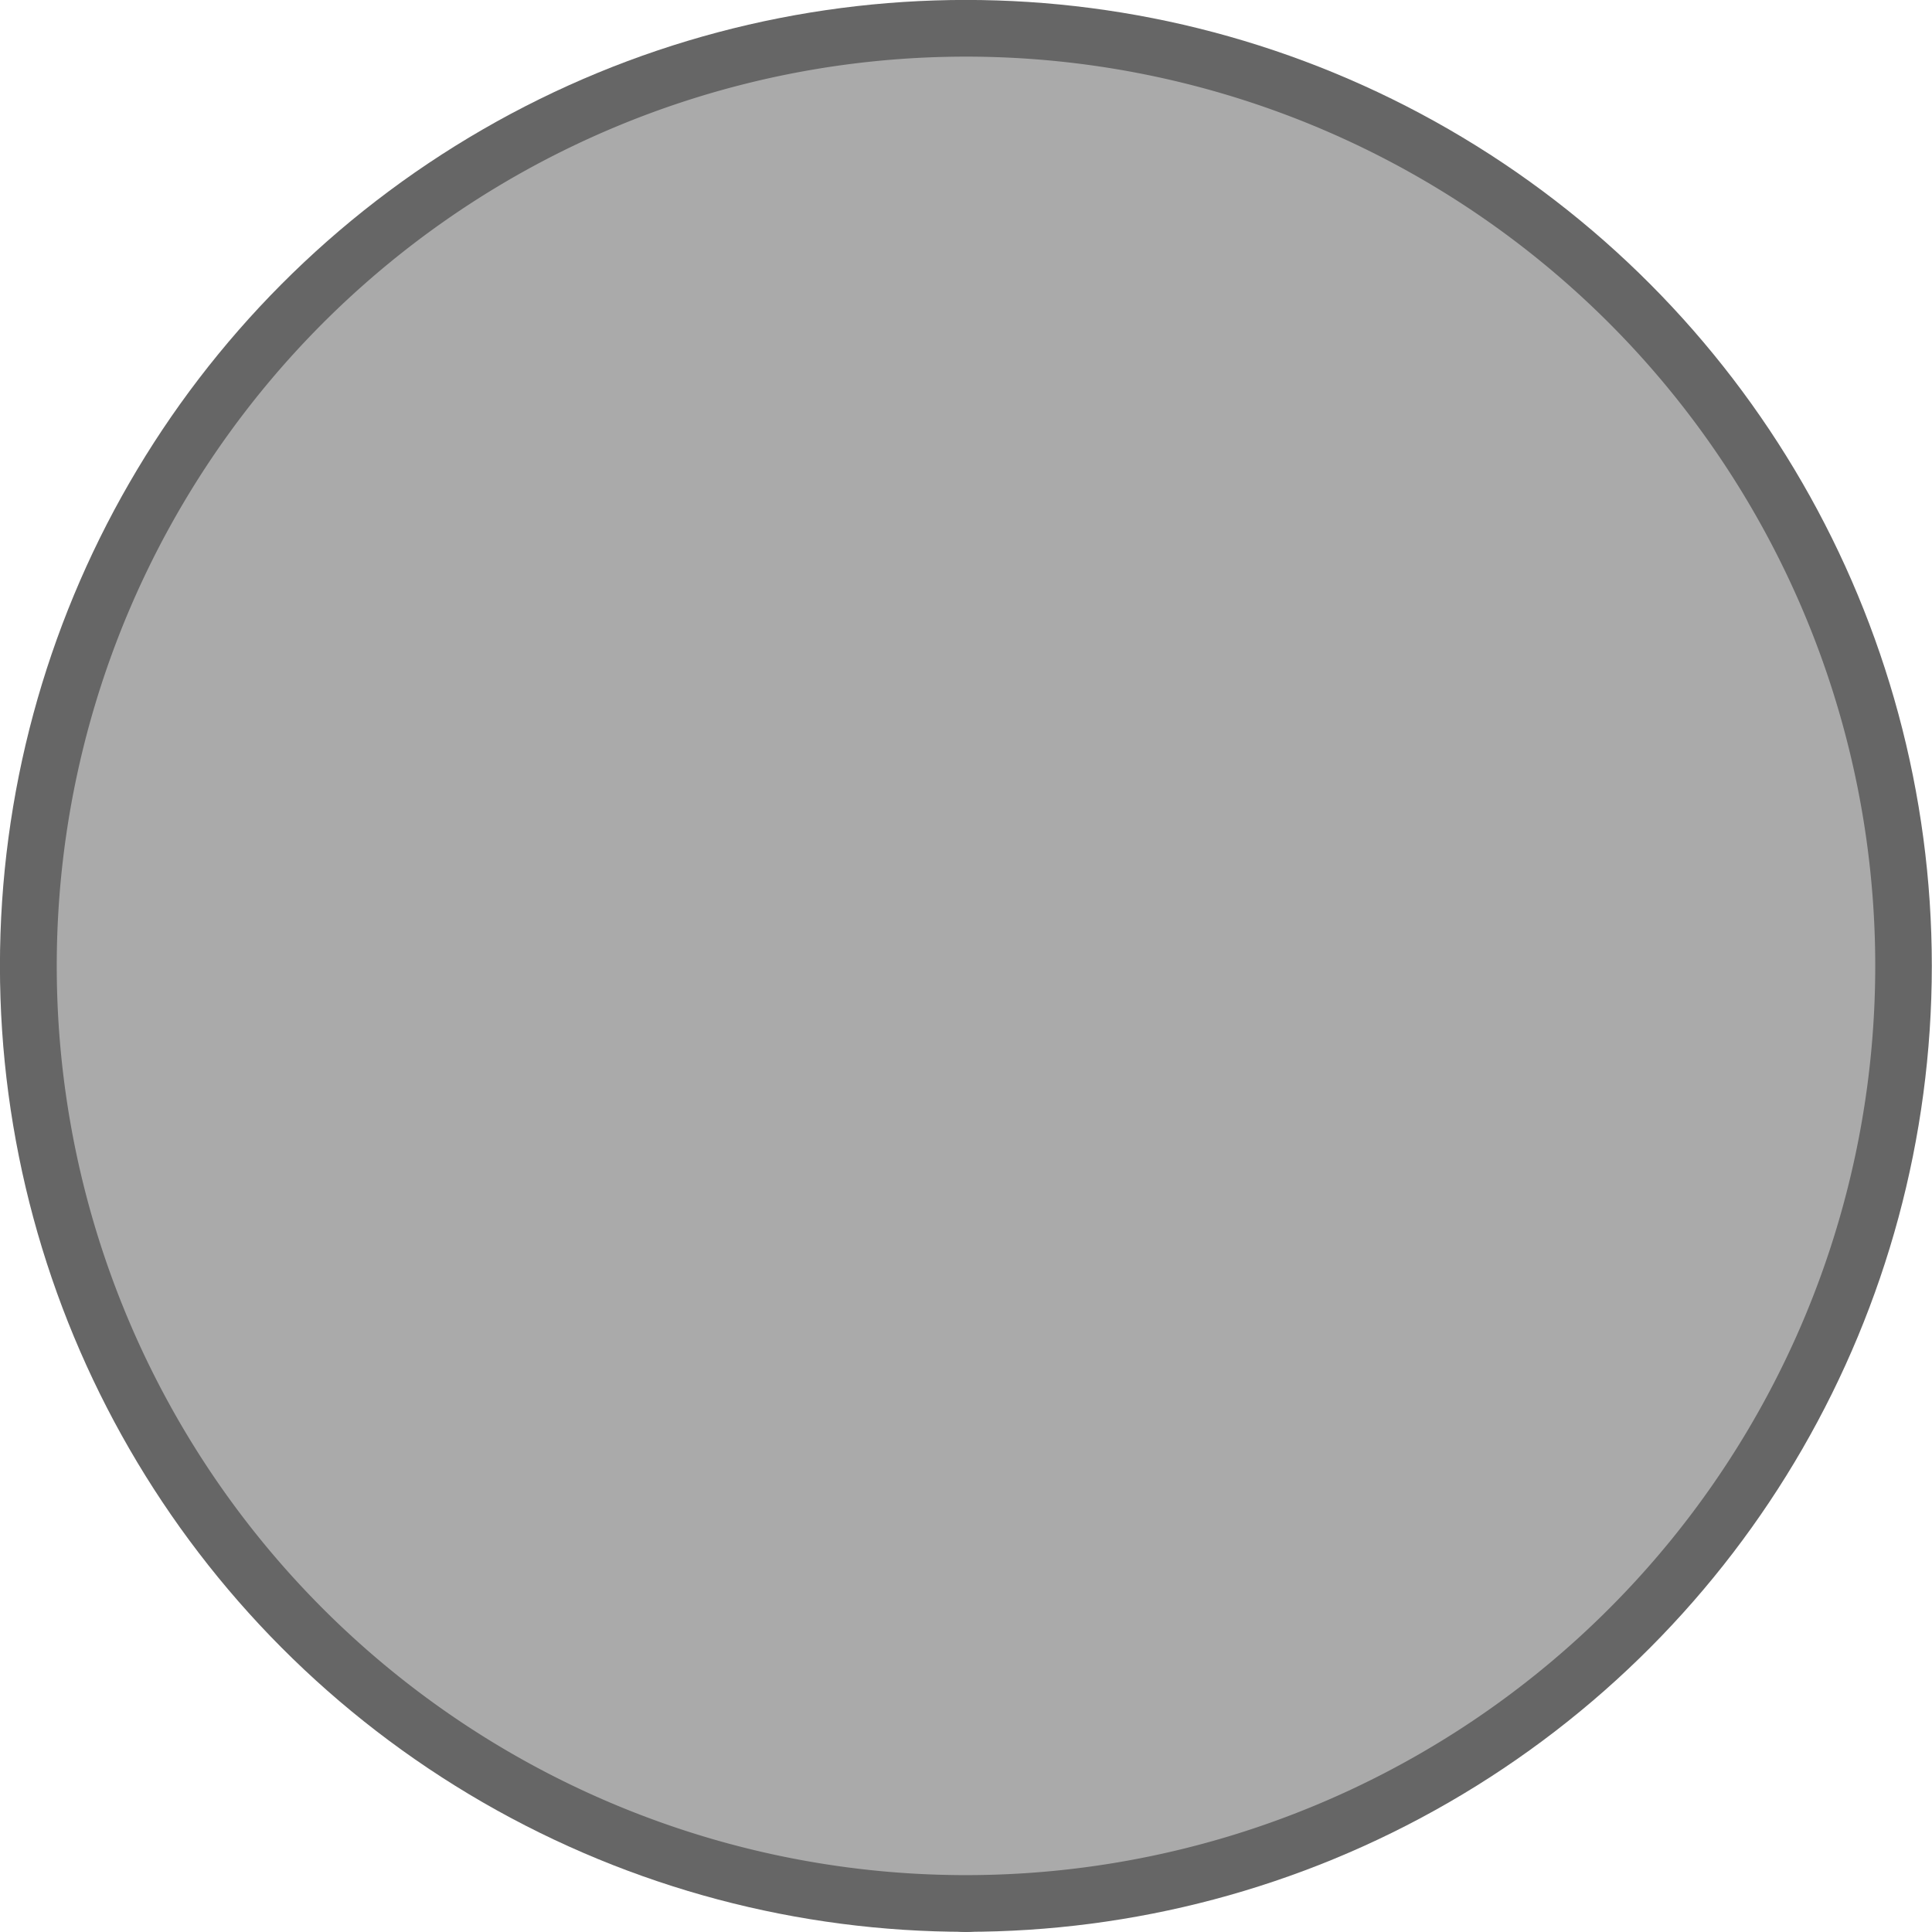 <svg xmlns="http://www.w3.org/2000/svg" width="16" height="16" viewBox="0 0 16 16">
  <g id="icon_언어" transform="translate(-1536 -32)">
    <g id="icon_언어-2" data-name="icon_언어" transform="translate(1528.941 24.941)">
      <circle id="타원_1" data-name="타원 1" cx="7.529" cy="7.529" r="7.529" transform="translate(7.529 7.529)" fill="none" stroke="#666" stroke-linecap="round" stroke-linejoin="round" stroke-width="0.941"/>
      <path id="패스_53" data-name="패스 53" d="M15.059,22.588a9.664,9.664,0,0,0,3.012-7.529,9.664,9.664,0,0,0-3.012-7.529,9.664,9.664,0,0,0-3.012,7.529A9.664,9.664,0,0,0,15.059,22.588Z" fill="none" stroke="#666" stroke-linecap="round" stroke-linejoin="round" stroke-width="0.941"/>
      <path id="패스_54" data-name="패스 54" d="M7.906,12.8H22.212M7.906,17.318H22.212" fill="none" stroke="#666" stroke-linecap="round" stroke-linejoin="round" stroke-width="0.941"/>
    </g>
    <path id="Color_Overlay" data-name="Color Overlay" d="M1536.47,40a7.53,7.53,0,1,1,7.53,7.529A7.53,7.53,0,0,1,1536.47,40Z" fill="#aaa"/>
  </g>
</svg>
